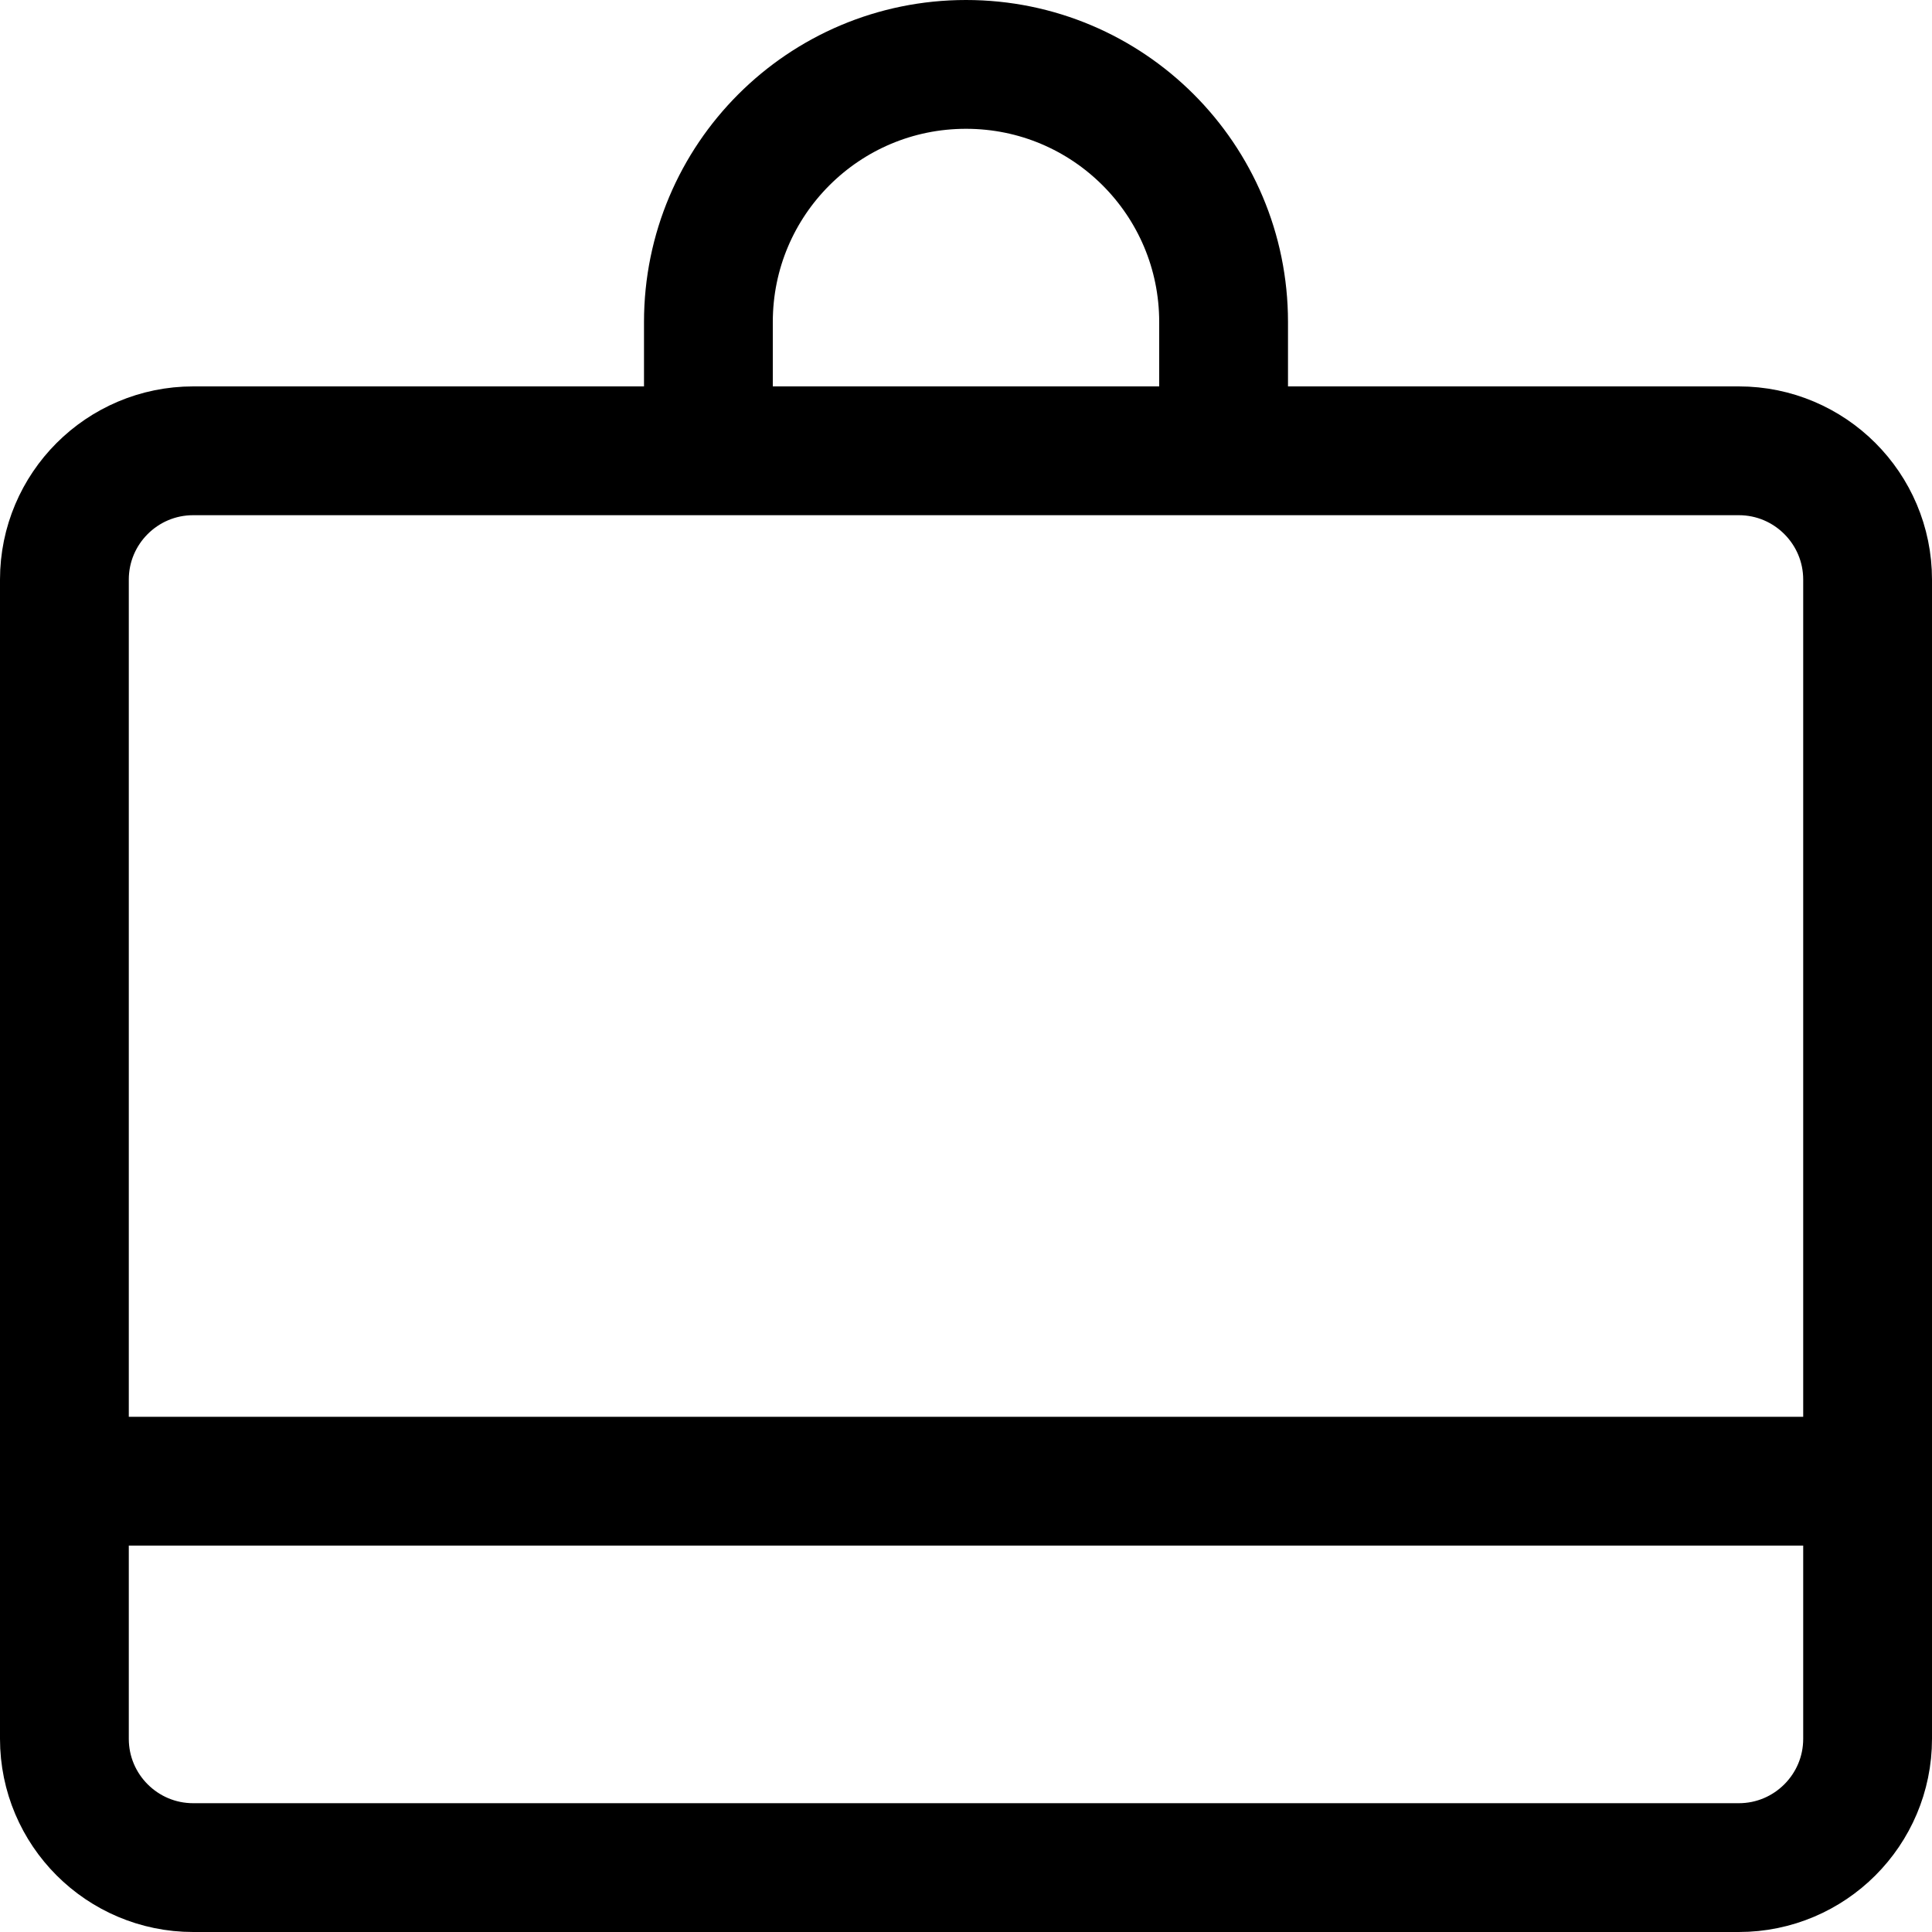 <svg width="15" height="15" viewBox="0 0 15 15" fill="none" xmlns="http://www.w3.org/2000/svg">
<path d="M5.5 3V2.5C5.5 1.395 6.395 0.5 7.5 0.5C8.605 0.5 9.5 1.395 9.5 2.5V3M0.5 11.5H14.5M1.5 3.5H13.5C14.052 3.5 14.5 3.948 14.5 4.5V13.5C14.5 14.052 14.052 14.5 13.5 14.5H1.5C0.948 14.5 0.5 14.052 0.5 13.5V4.5C0.5 3.948 0.948 3.5 1.5 3.5Z" stroke="black"/>
</svg>
